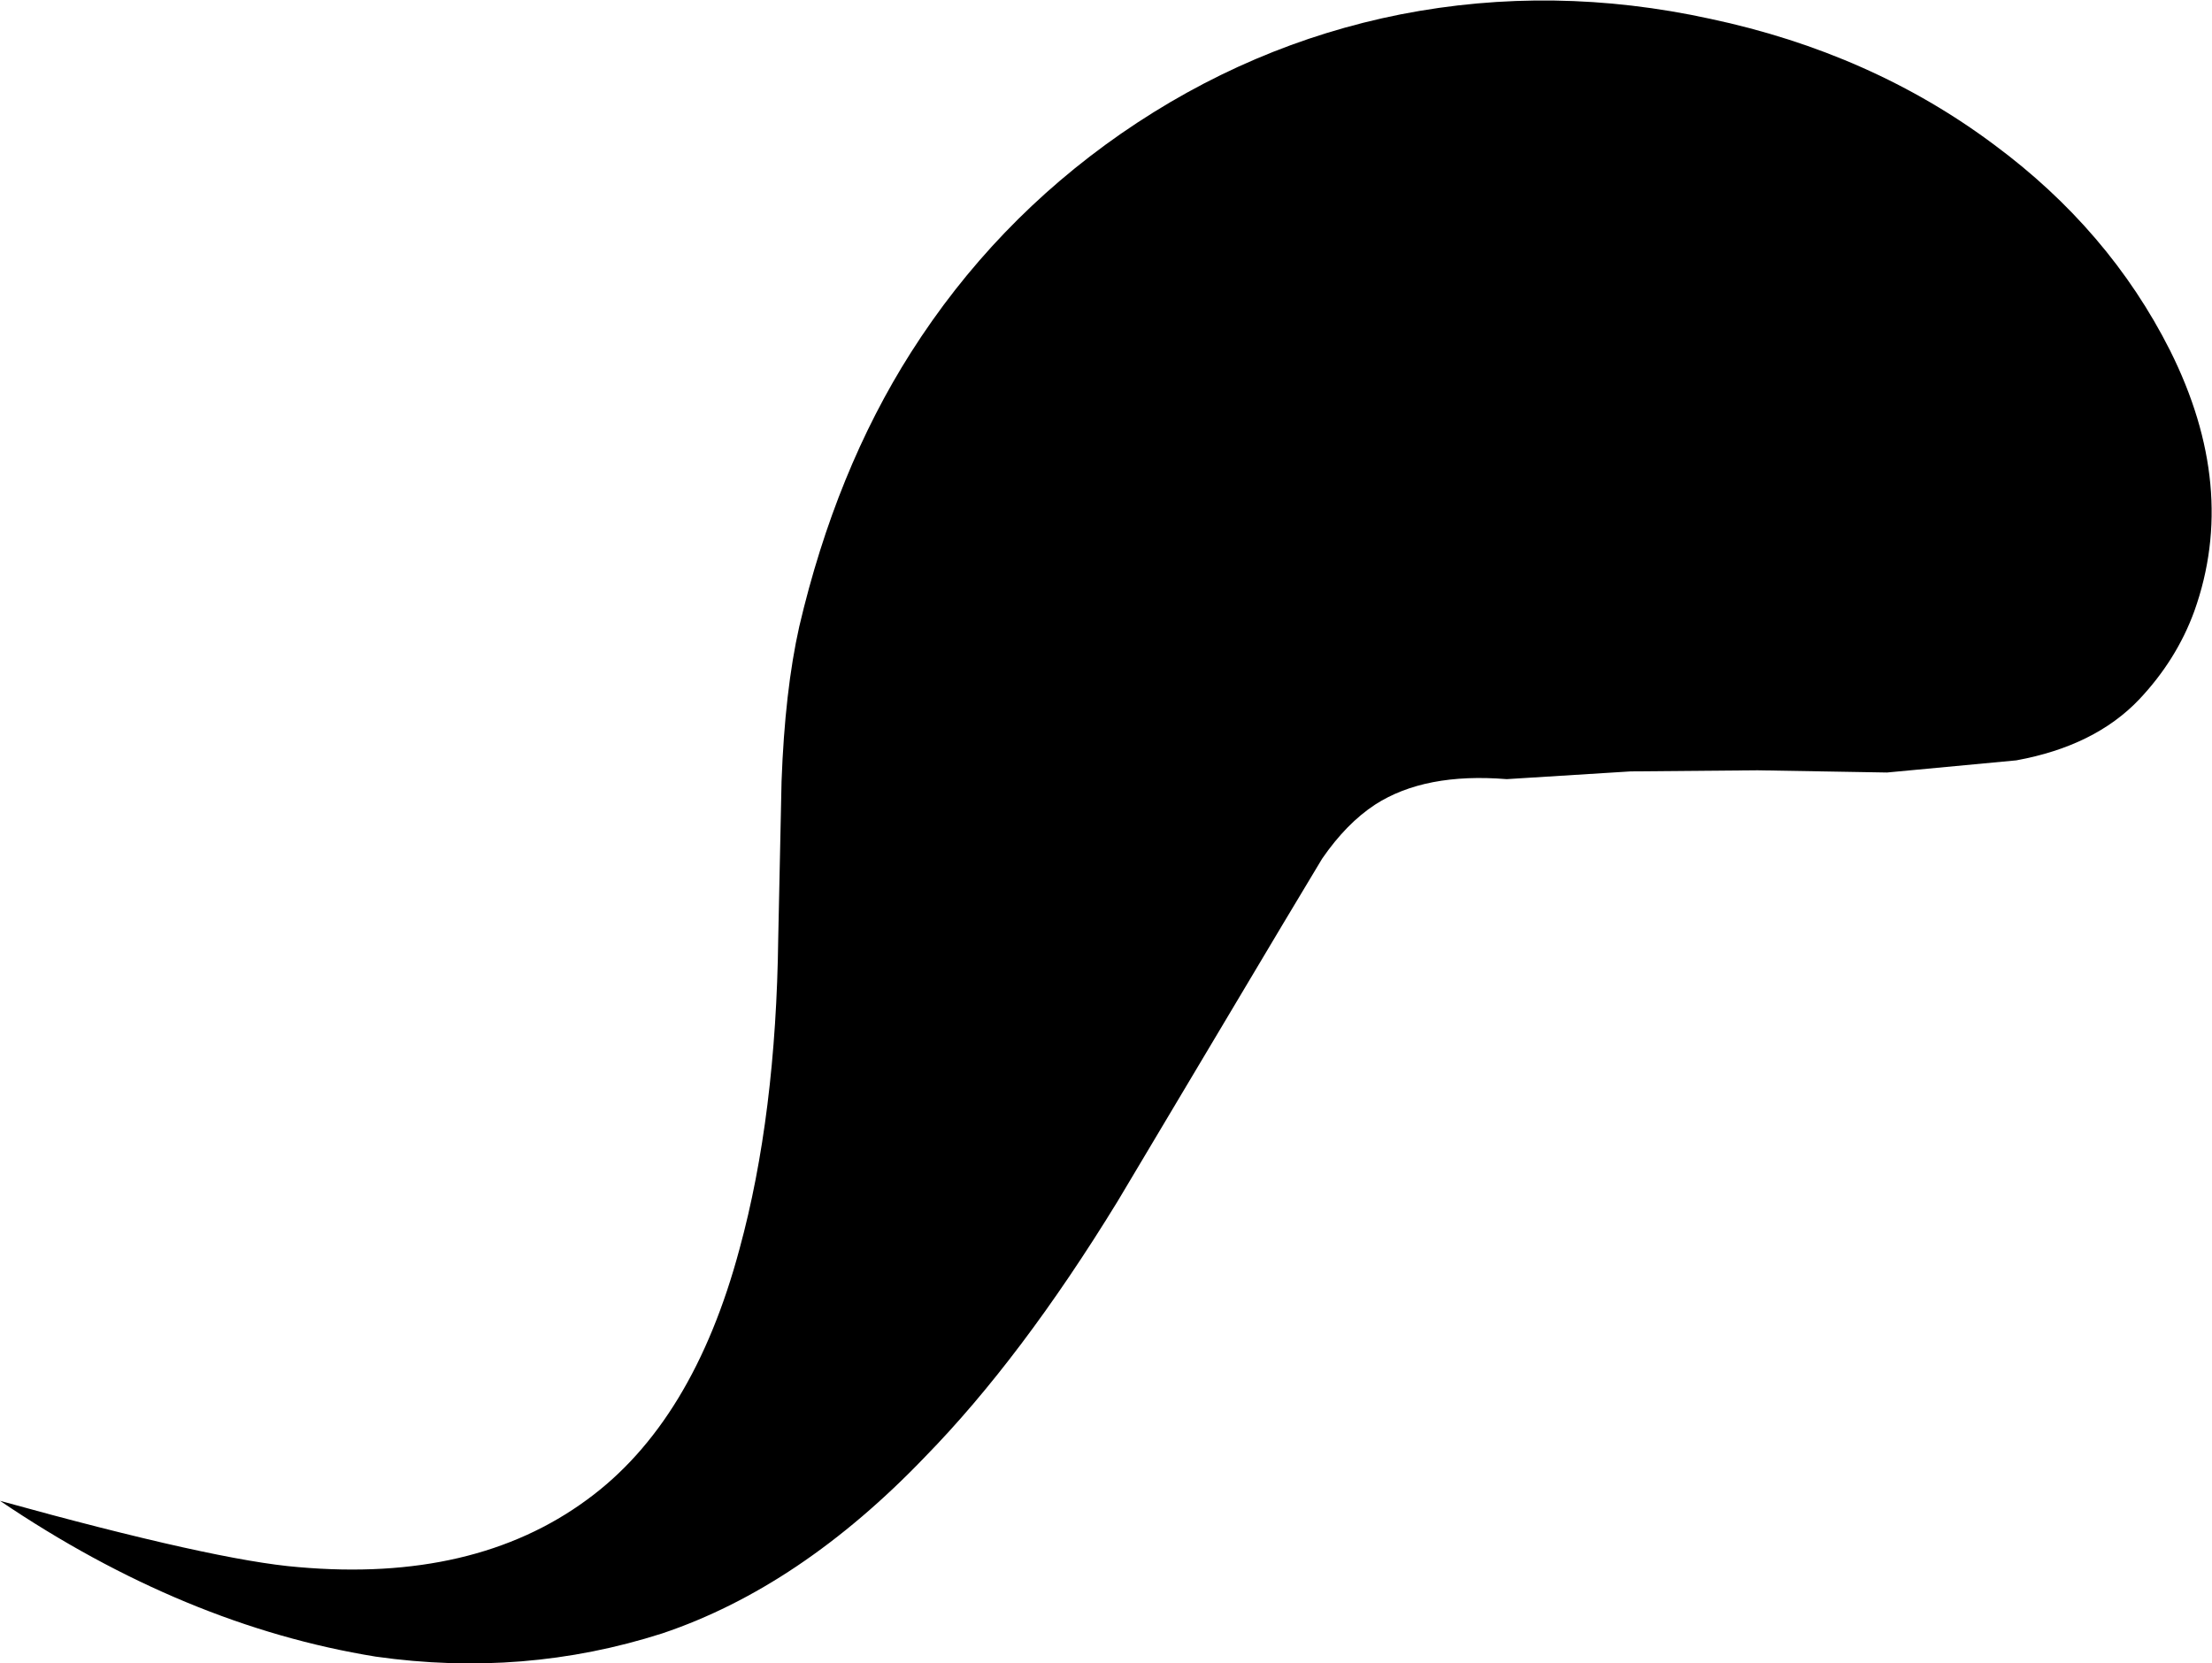 <?xml version="1.0" encoding="UTF-8" standalone="no"?>
<svg xmlns:xlink="http://www.w3.org/1999/xlink" height="75.25px" width="100.05px" xmlns="http://www.w3.org/2000/svg">
  <g transform="matrix(1.0, 0.0, 0.0, 1.0, 50.0, 37.6)">
    <path d="M41.2 -3.2 L35.35 -2.65 29.5 -2.75 23.75 -2.7 18.15 -2.35 Q14.45 -2.65 12.2 -1.2 10.9 -0.35 9.8 1.25 L8.0 4.25 0.55 16.75 Q-3.8 23.85 -8.15 28.3 -13.8 34.2 -20.05 36.3 -26.3 38.3 -33.0 37.35 -41.65 35.95 -50.0 30.3 -40.25 33.0 -36.5 33.3 -28.55 34.0 -23.45 30.25 -18.65 26.75 -16.55 18.9 -14.9 12.85 -14.8 4.85 L-14.65 -2.25 Q-14.5 -6.35 -13.85 -9.25 -12.2 -16.3 -8.8 -21.65 -5.05 -27.55 0.7 -31.55 6.55 -35.6 13.35 -36.95 20.25 -38.3 27.35 -36.75 34.65 -35.2 40.2 -31.05 45.4 -27.2 48.15 -21.75 51.25 -15.55 49.25 -9.95 48.45 -7.75 46.75 -5.95 44.75 -3.85 41.2 -3.2" fill="#000000" fill-rule="evenodd" stroke="none"/>
  </g>
</svg>
